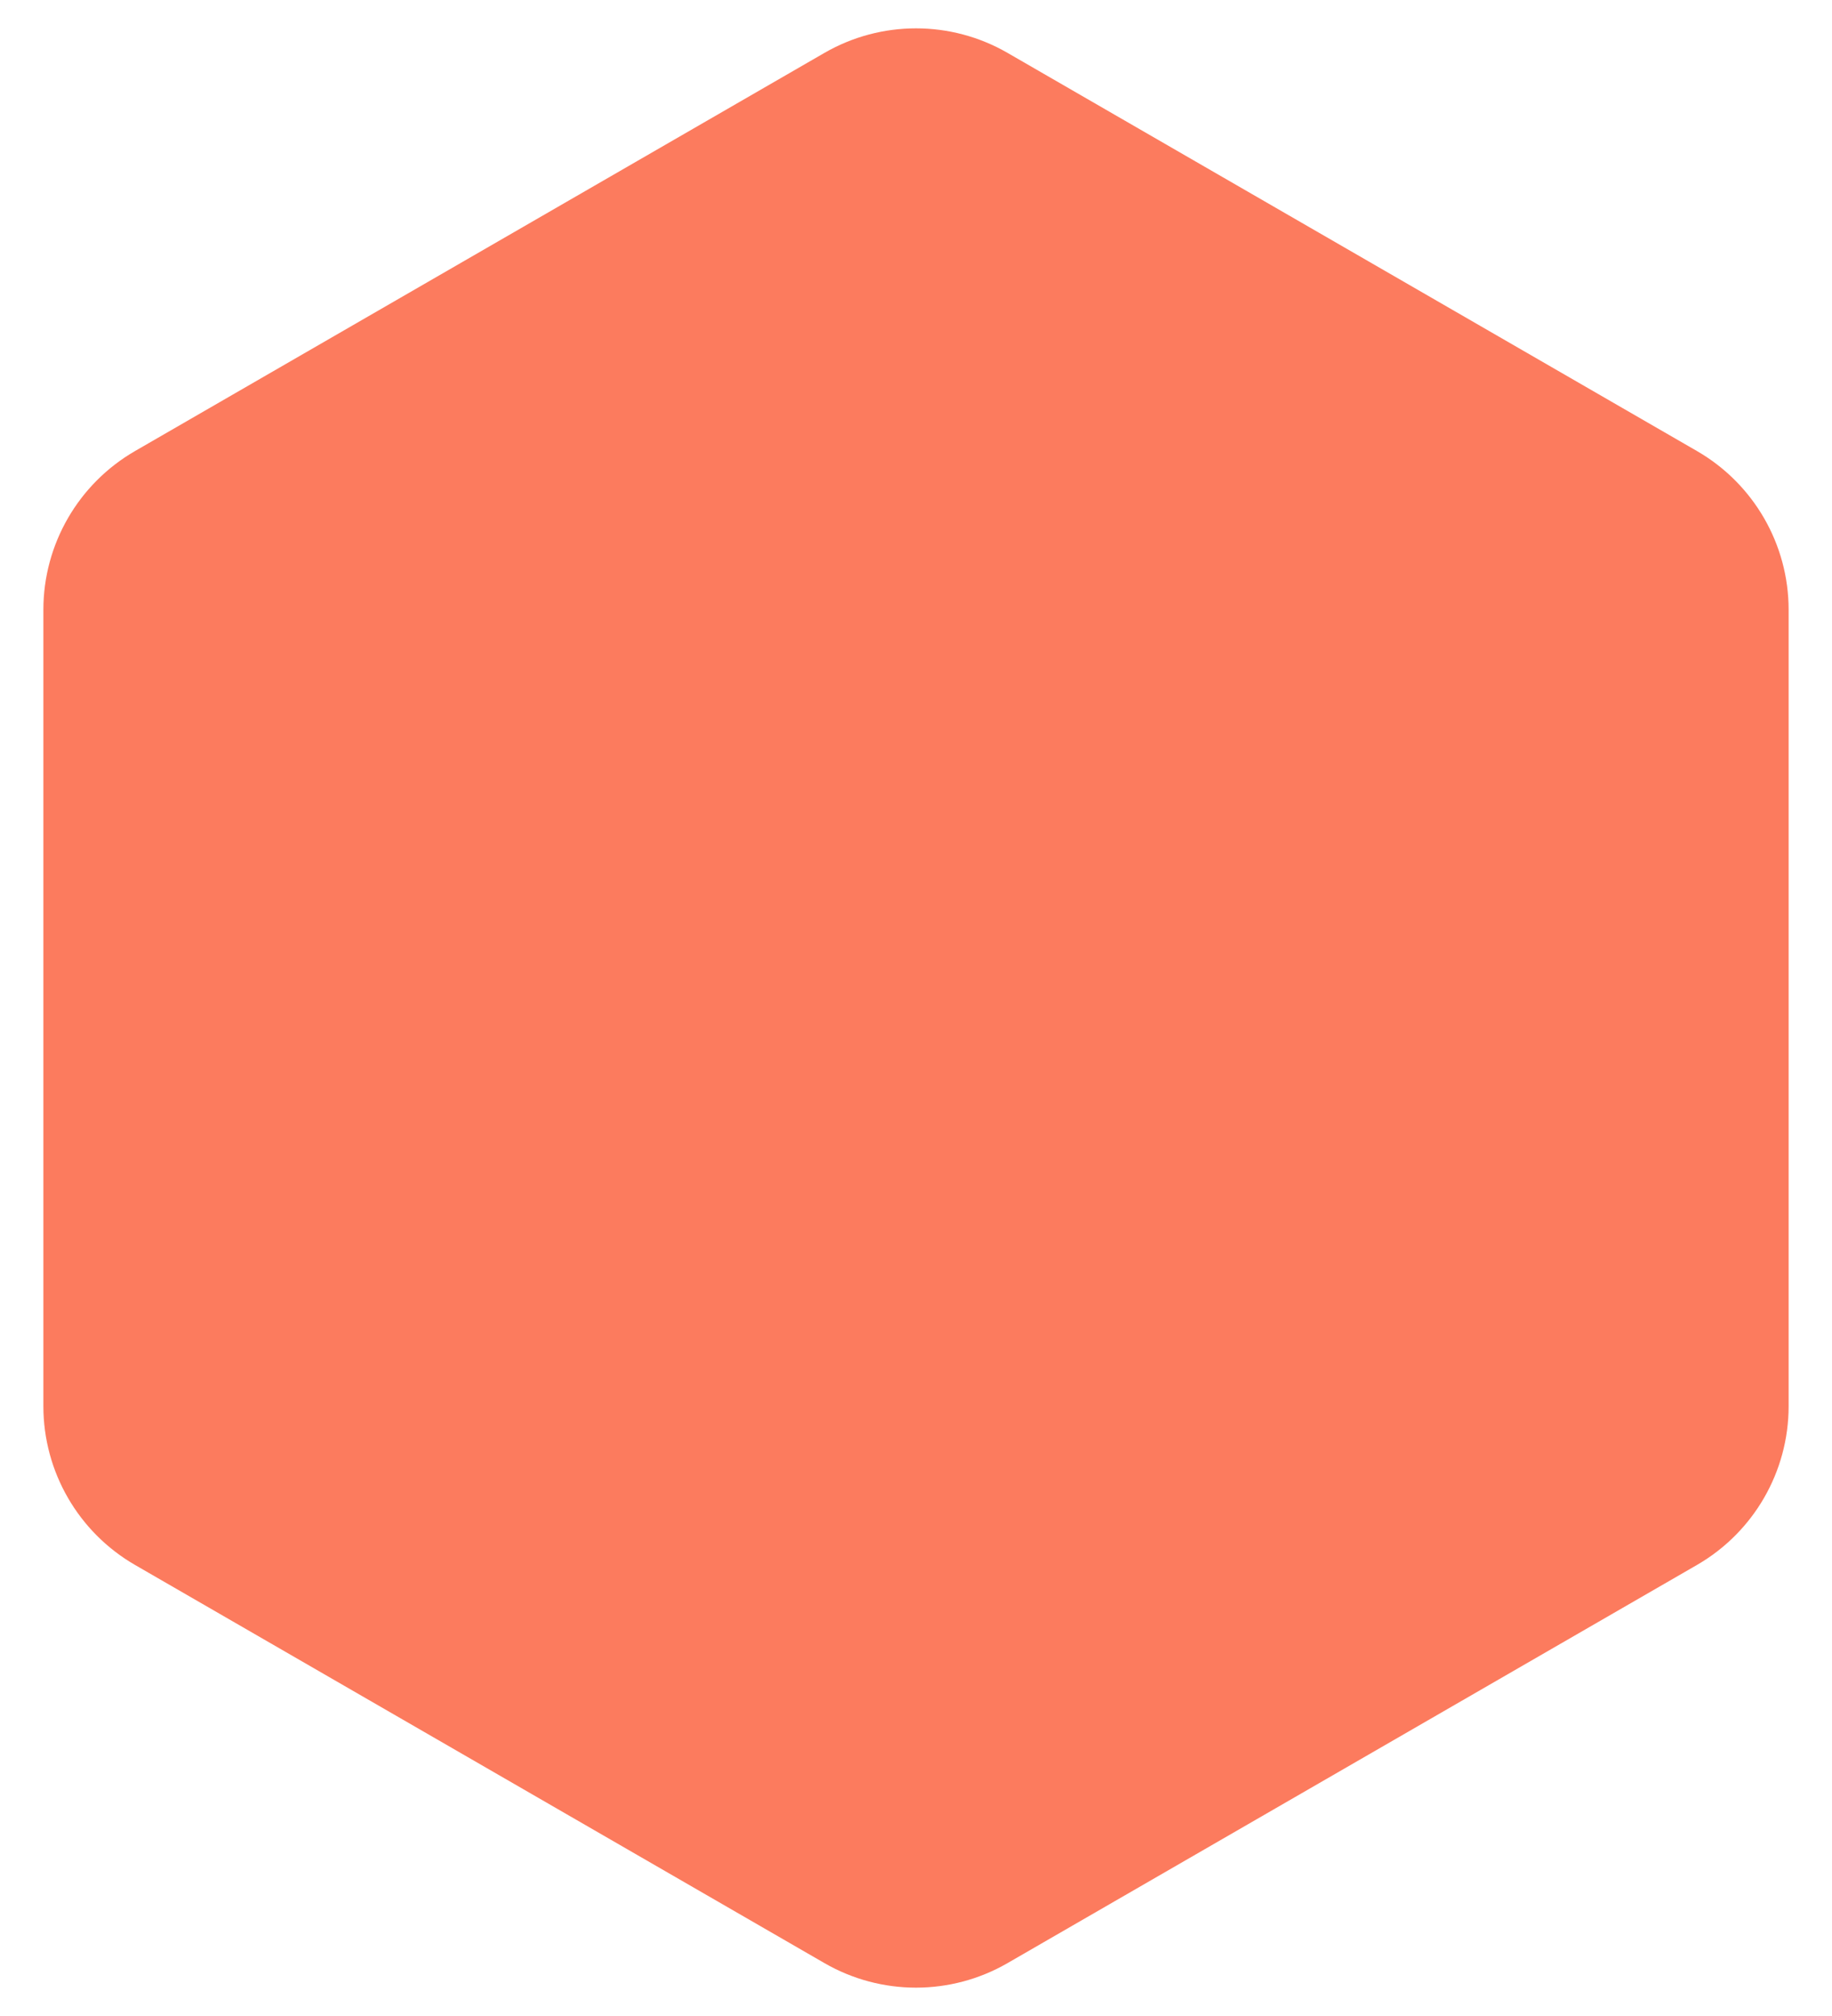 <svg width="40" height="44" viewBox="0 0 40 44" fill="none" xmlns="http://www.w3.org/2000/svg">
<path d="M18 1.155C19.238 0.44 20.762 0.44 22 1.155L37.053 9.845C38.29 10.56 39.053 11.88 39.053 13.309V30.691C39.053 32.12 38.29 33.44 37.053 34.155L22 42.845C20.762 43.56 19.238 43.56 18 42.845L2.947 34.155C1.71 33.44 0.947 32.12 0.947 30.691V13.309C0.947 11.88 1.71 10.56 2.947 9.845L18 1.155Z" fill="#FC7B5E"/>
</svg>
